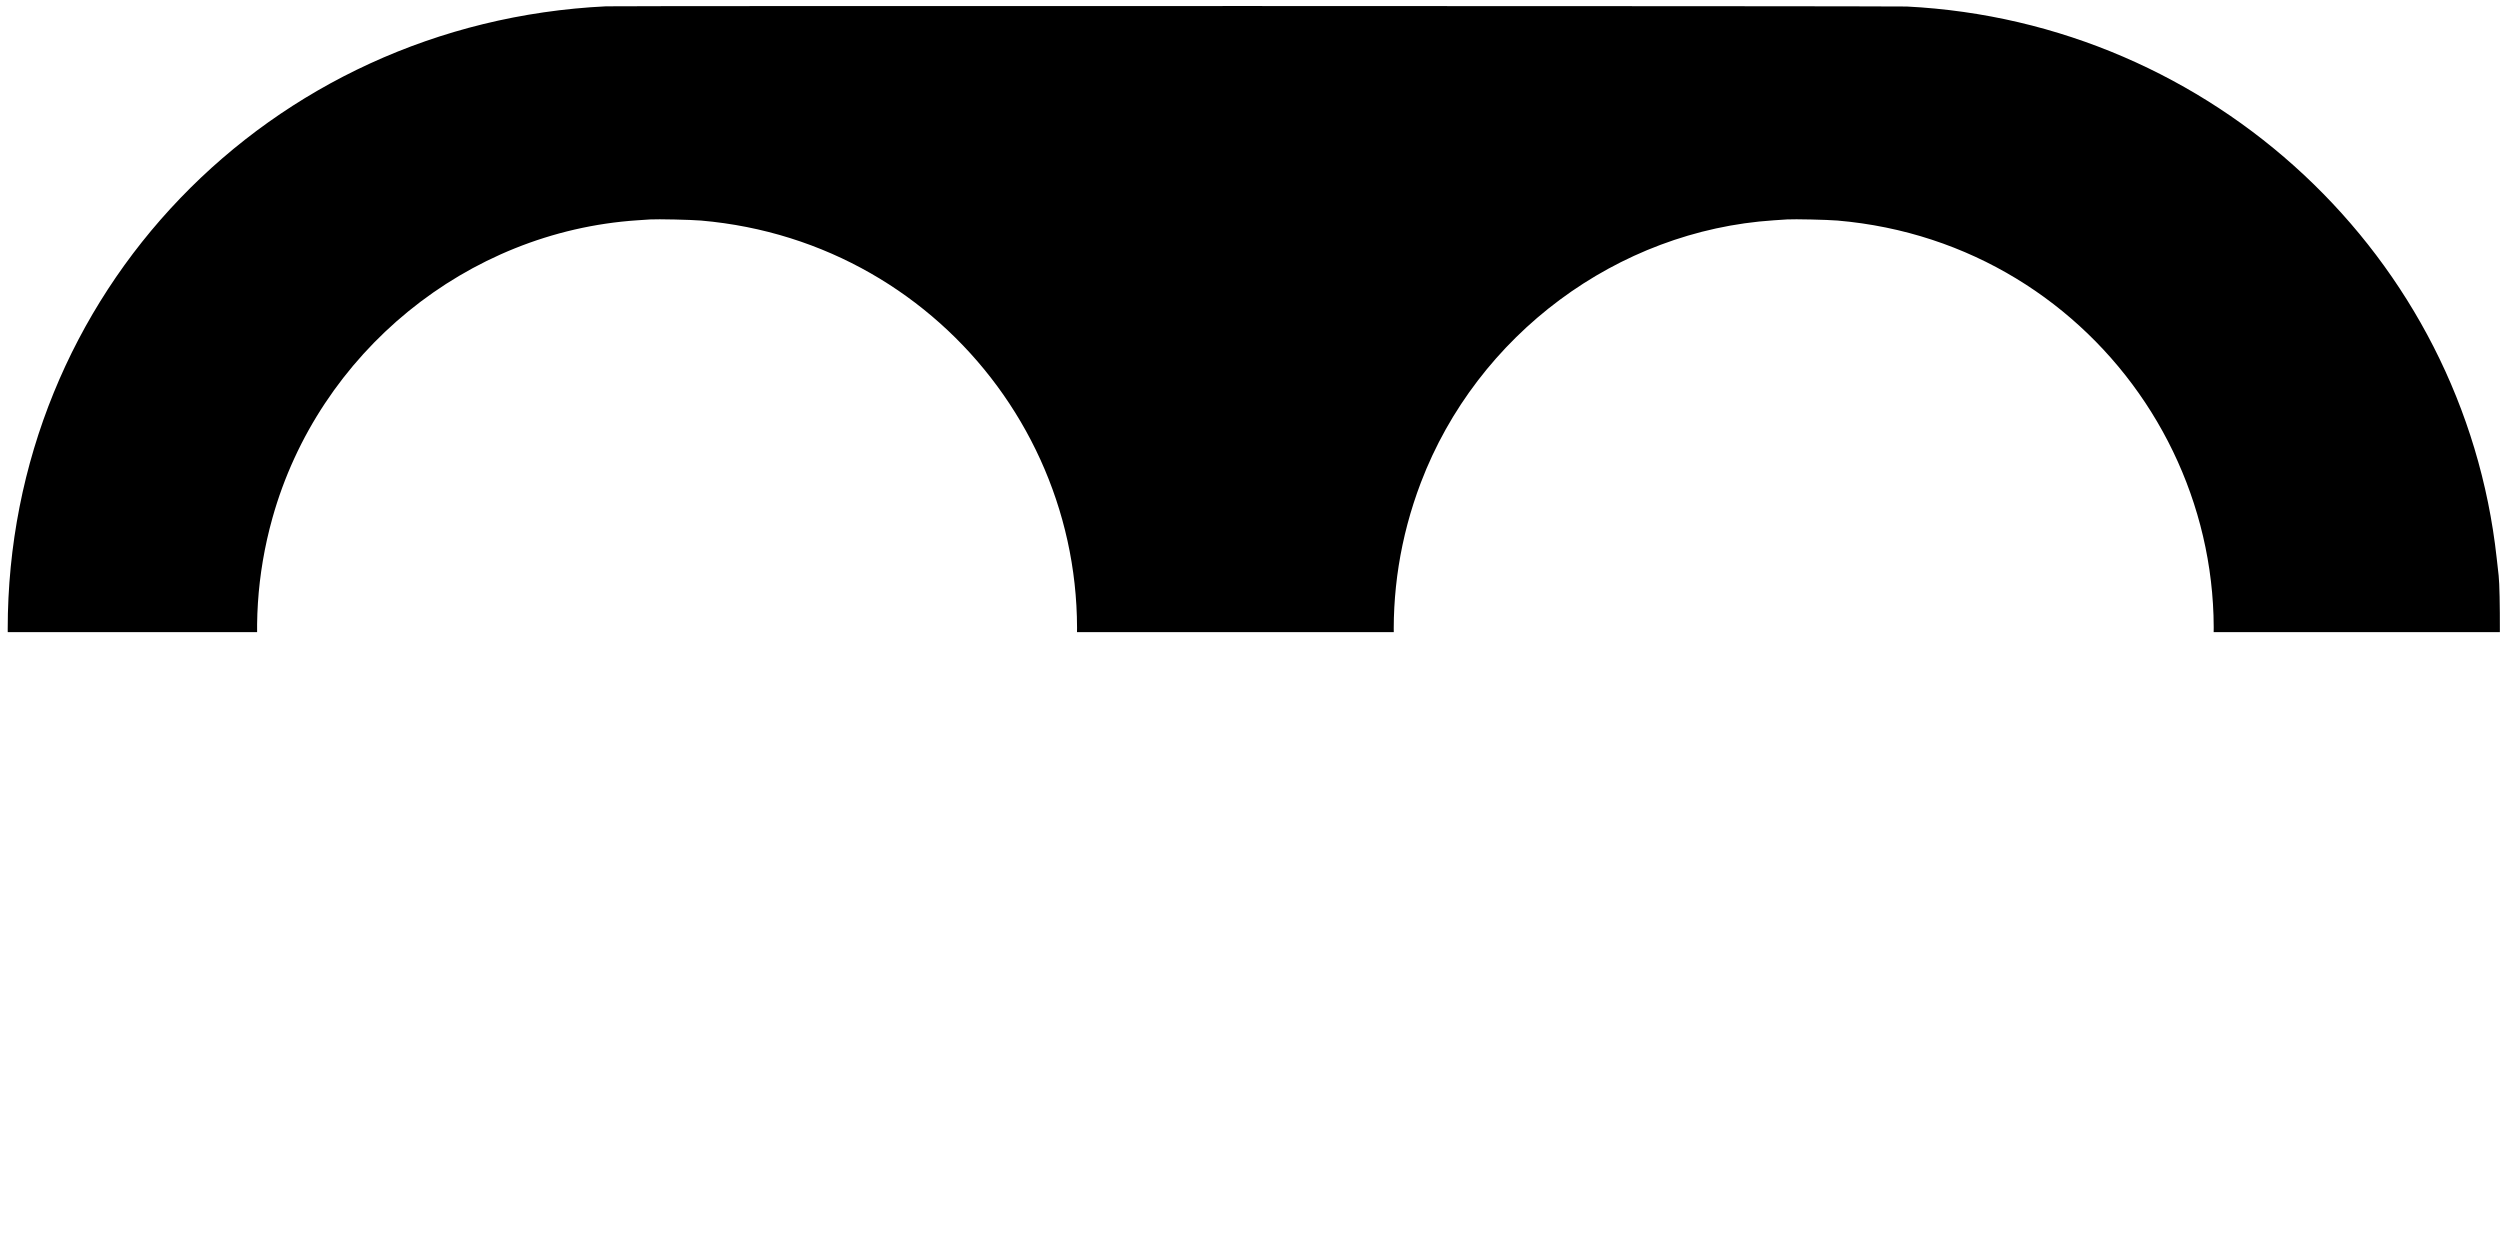 <svg id="svg-top" xmlns="http://www.w3.org/2000/svg" xmlns:xlink="http://www.w3.org/1999/xlink" width="400" height="200" viewBox="0, 0, 400, 200">
  <defs>
    <clipPath id="dol-clip-top">
      <rect x="0" y="0" width="400" height="101.14"/>
    </clipPath>
  </defs>
  <g id="svgg-top" clip-path="url(#dol-clip-top)">
    <path id="path0" d="M96.968 1.011 C 42.934 3.643,1.233 47.051,1.233 100.663 C 1.233 153.972,42.951 197.669,96.343 200.284 C 99.043 200.417,302.433 200.415,305.078 200.282 C 346.451 198.213,381.940 171.319,395.028 132.117 C 397.423 124.946,398.738 118.685,399.737 109.711 C 400.035 107.032,400.068 94.559,399.784 92.089 C 399.691 91.281,399.549 90.024,399.470 89.294 C 394.195 41.055,354.021 3.498,305.069 1.042 C 303.437 0.960,98.639 0.930,96.968 1.011 M112.174 35.290 C 151.888 38.739,179.310 75.988,170.764 114.874 C 163.013 150.139,127.813 172.553,92.515 164.700 C 55.771 156.526,33.439 119.191,43.584 82.899 C 50.991 56.403,74.704 37.055,101.990 35.246 C 102.823 35.190,103.740 35.129,104.027 35.110 C 105.161 35.034,110.611 35.154,112.174 35.290 M293.984 35.287 C 336.270 38.907,364.039 80.737,350.921 121.052 C 339.752 155.378,302.680 174.218,268.309 163.035 C 232.613 151.421,213.958 112.347,227.337 77.215 C 236.347 53.555,258.766 36.892,283.799 35.249 C 284.685 35.191,285.644 35.128,285.931 35.109 C 287.065 35.035,292.420 35.153,293.984 35.287 " stroke="none" fill="#000000" fill-rule="evenodd"></path>
  </g>
  <g id="dol-pins-top" style="display:none">
  <circle id="pinL" cx="20%" cy="50%" r="3" fill="red" stroke="black"/>
  <circle id="pinR" cx="80%" cy="50%" r="3" fill="red" stroke="black"/>
  <!-- etc. -->
</g>
</svg>